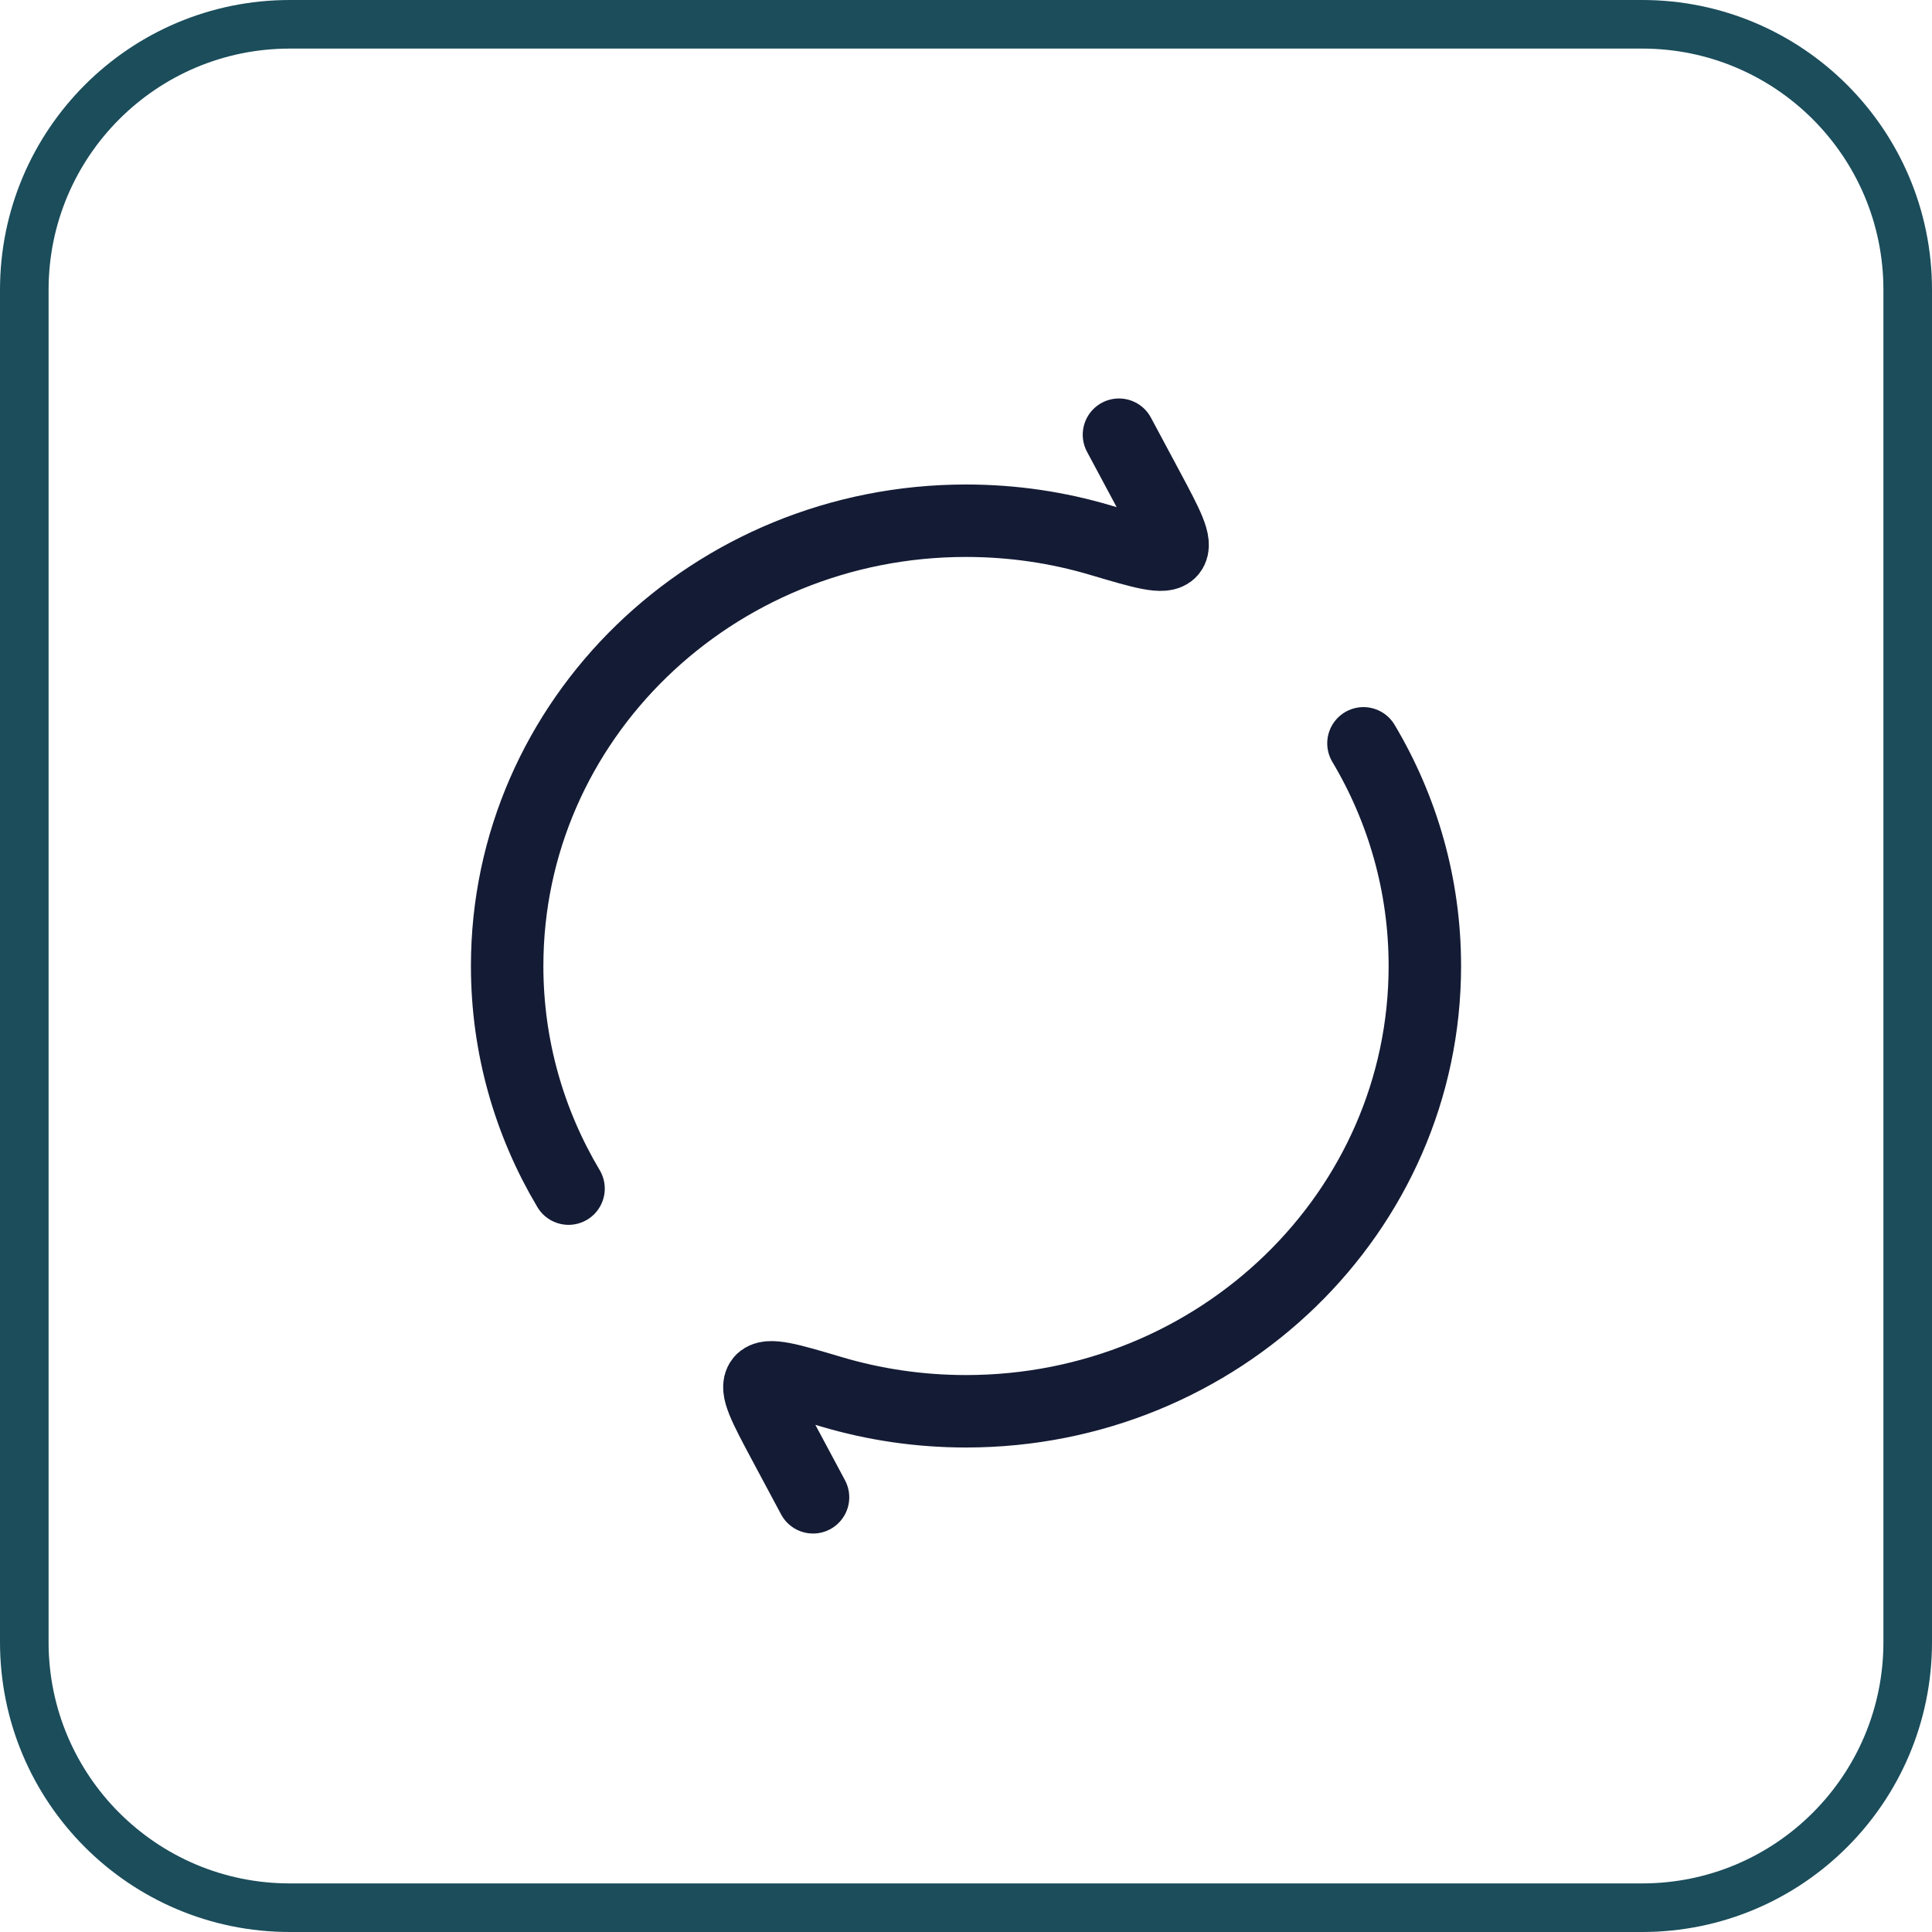 <svg width="40" height="40" viewBox="0 0 40 40" fill="none" xmlns="http://www.w3.org/2000/svg">
<path d="M6 0.503H34C37.036 0.503 39.497 2.964 39.497 6V34C39.497 37.036 37.036 39.497 34 39.497H6C2.964 39.497 0.503 37.036 0.503 34V6C0.503 2.964 2.964 0.503 6 0.503Z" stroke="#1B4D5B" stroke-width="1.006"/>
<path d="M23.167 9L23.765 10.117C24.169 10.873 24.371 11.251 24.237 11.413C24.104 11.575 23.663 11.444 22.783 11.183C21.903 10.921 20.968 10.781 20 10.781C14.753 10.781 10.5 14.908 10.5 20C10.5 21.679 10.963 23.253 11.771 24.609M16.833 31L16.235 29.882C15.831 29.126 15.629 28.748 15.763 28.587C15.896 28.425 16.337 28.555 17.217 28.817C18.097 29.078 19.032 29.219 20 29.219C25.247 29.219 29.5 25.091 29.5 20C29.5 18.321 29.037 16.746 28.229 15.39" stroke="#141B34" stroke-width="1.5" stroke-linecap="round" stroke-linejoin="round"/>
</svg>
